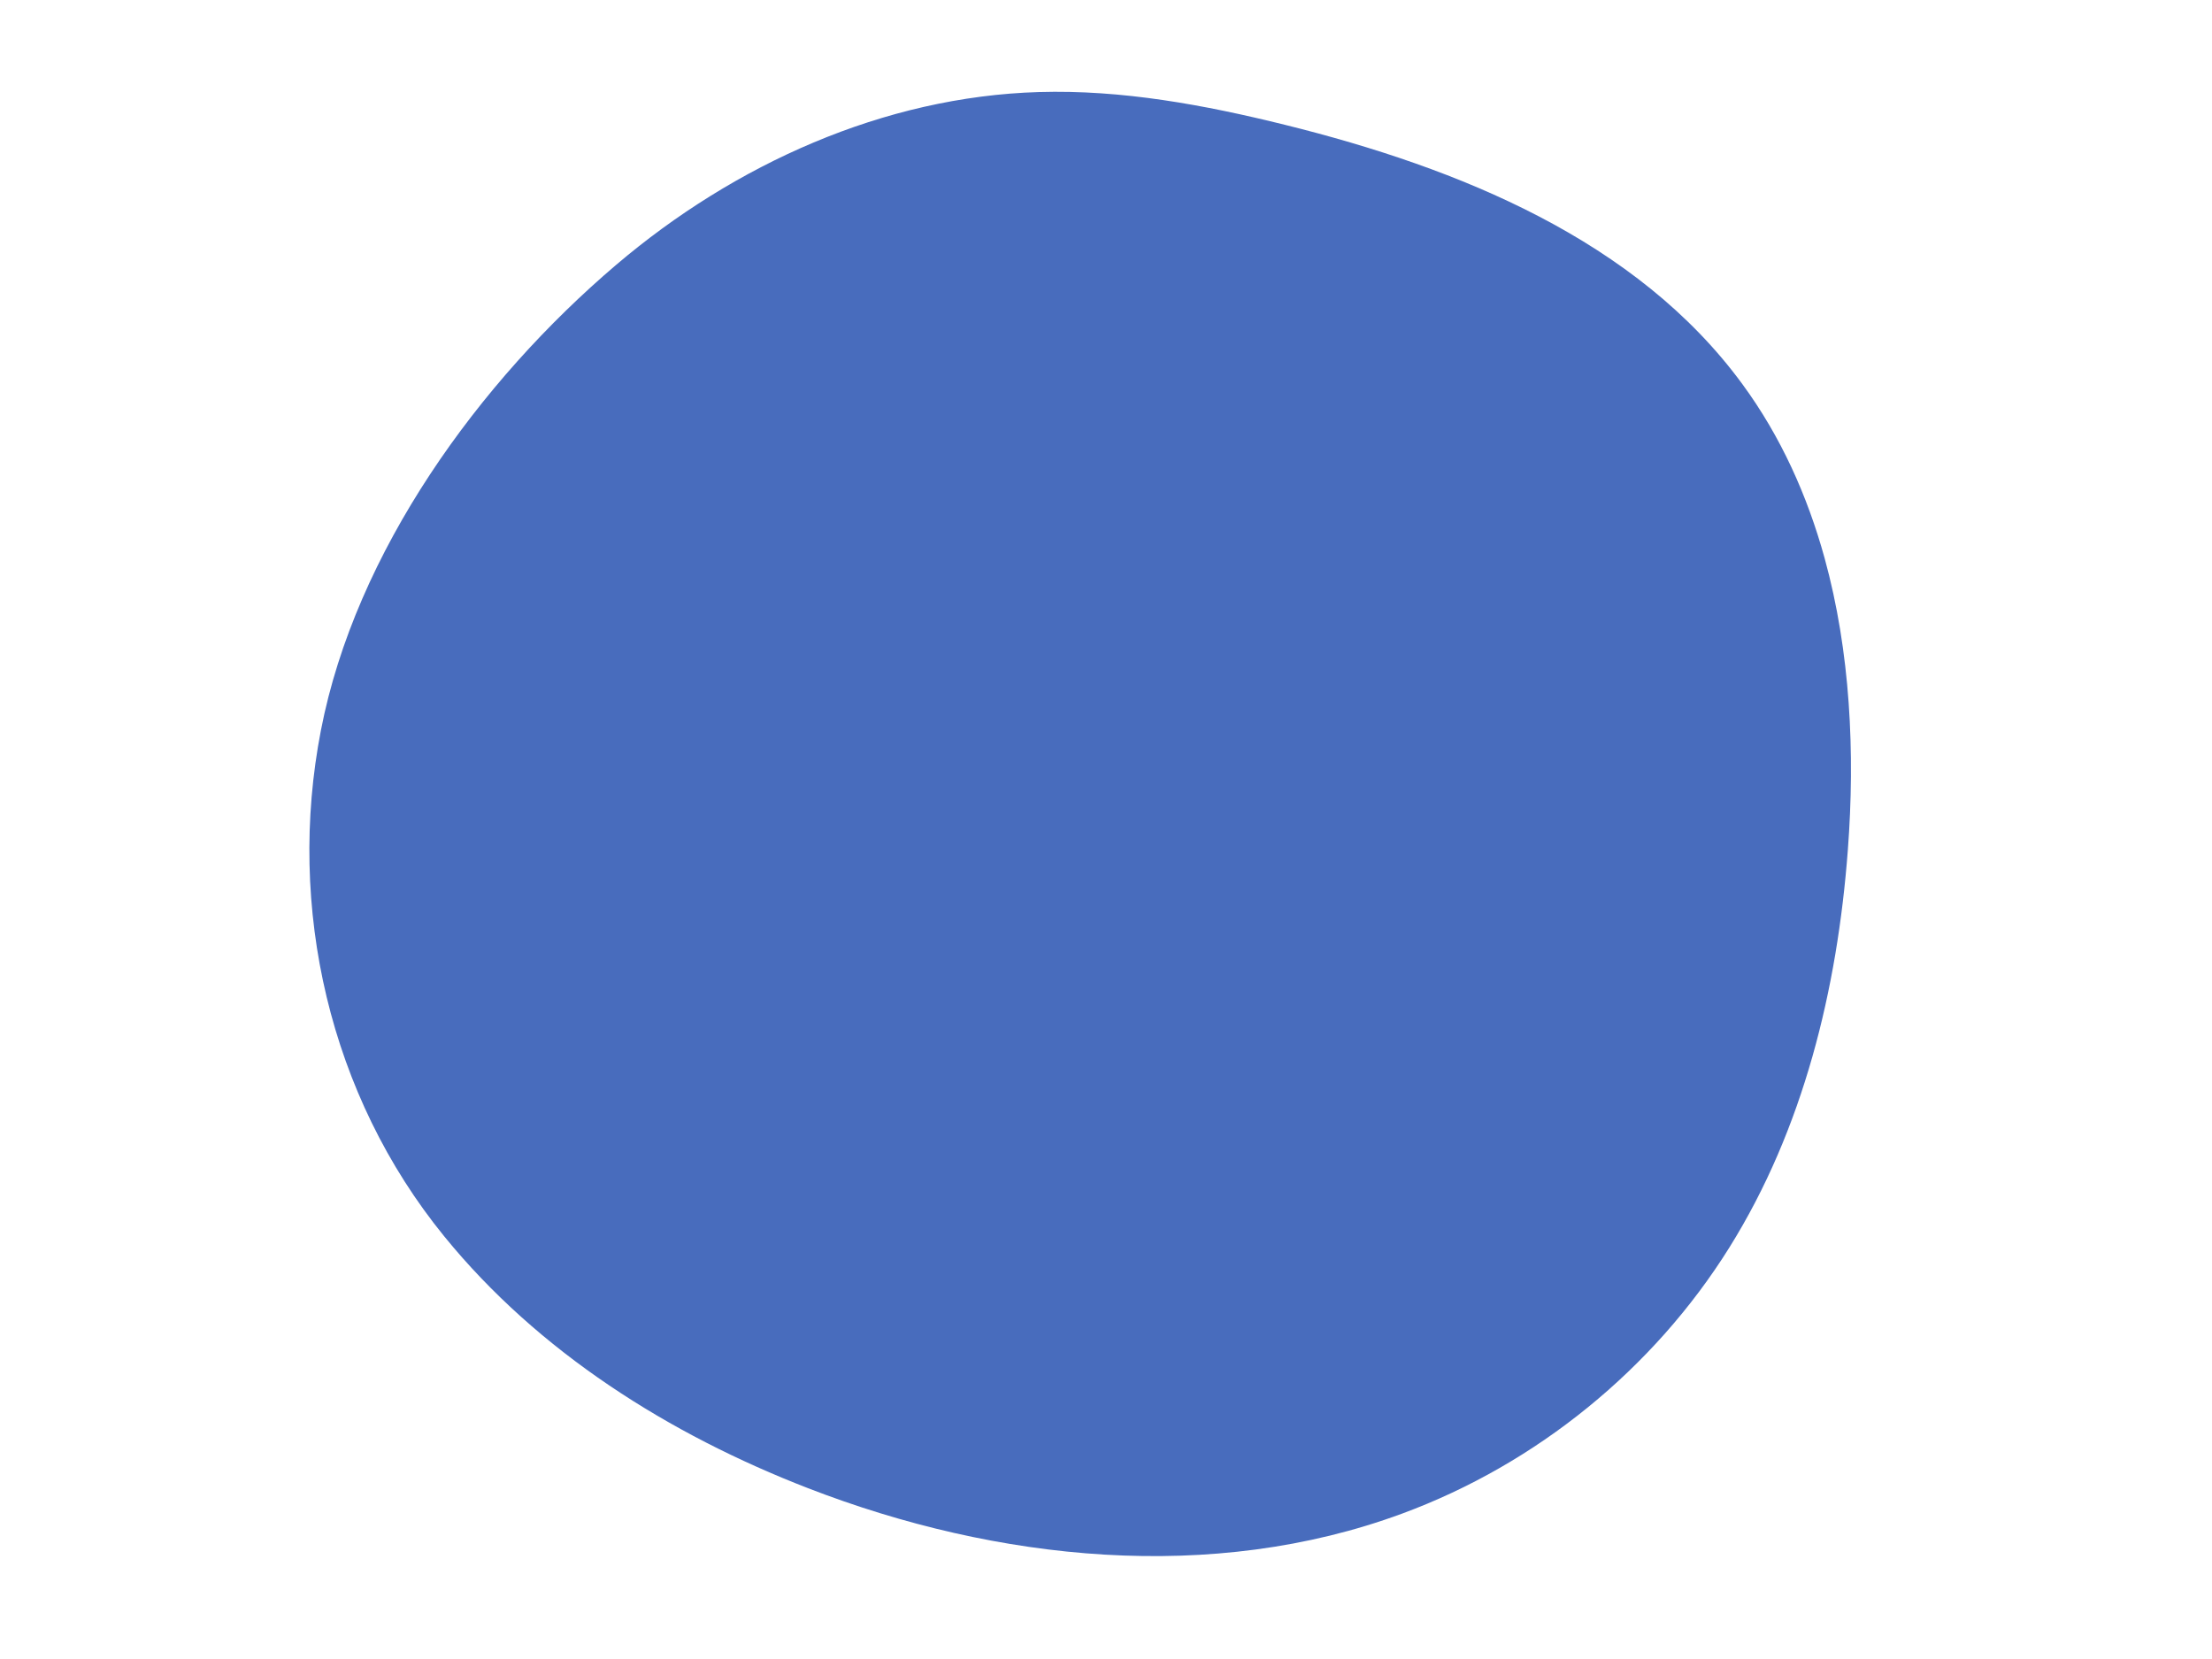<svg xmlns="http://www.w3.org/2000/svg" xmlns:xlink="http://www.w3.org/1999/xlink" width="200" zoomAndPan="magnify" viewBox="0 0 150 112.5" height="150" preserveAspectRatio="xMidYMid meet" version="1.0"><defs><clipPath id="4ef9529ce5"><path d="M 20.977 6.223 L 125.508 6.223 L 125.508 105.523 L 20.977 105.523 Z M 20.977 6.223 " clip-rule="nonzero"/></clipPath></defs><g clip-path="url(#4ef9529ce5)"><path fill="#486cbd" d="M 123.73 37.848 C 122.562 33.617 120.766 29.609 118.156 26.051 C 110.996 16.277 98.934 11.391 87.152 8.469 C 81.684 7.113 76.078 6.074 70.441 6.242 C 59.93 6.555 49.809 11.141 41.805 17.941 C 32.488 25.859 24.109 37.406 21.762 49.523 C 19.426 61.555 22.348 74.289 30.125 83.84 C 36.504 91.68 45.359 97.262 54.797 100.918 C 67.609 105.879 82.203 107.398 95.09 102.637 C 104.203 99.273 112.137 92.82 117.273 84.594 C 122.289 76.562 124.594 67.086 125.305 57.648 C 125.805 51.047 125.477 44.195 123.73 37.848 " fill-opacity="1" fill-rule="nonzero"/></g></svg>